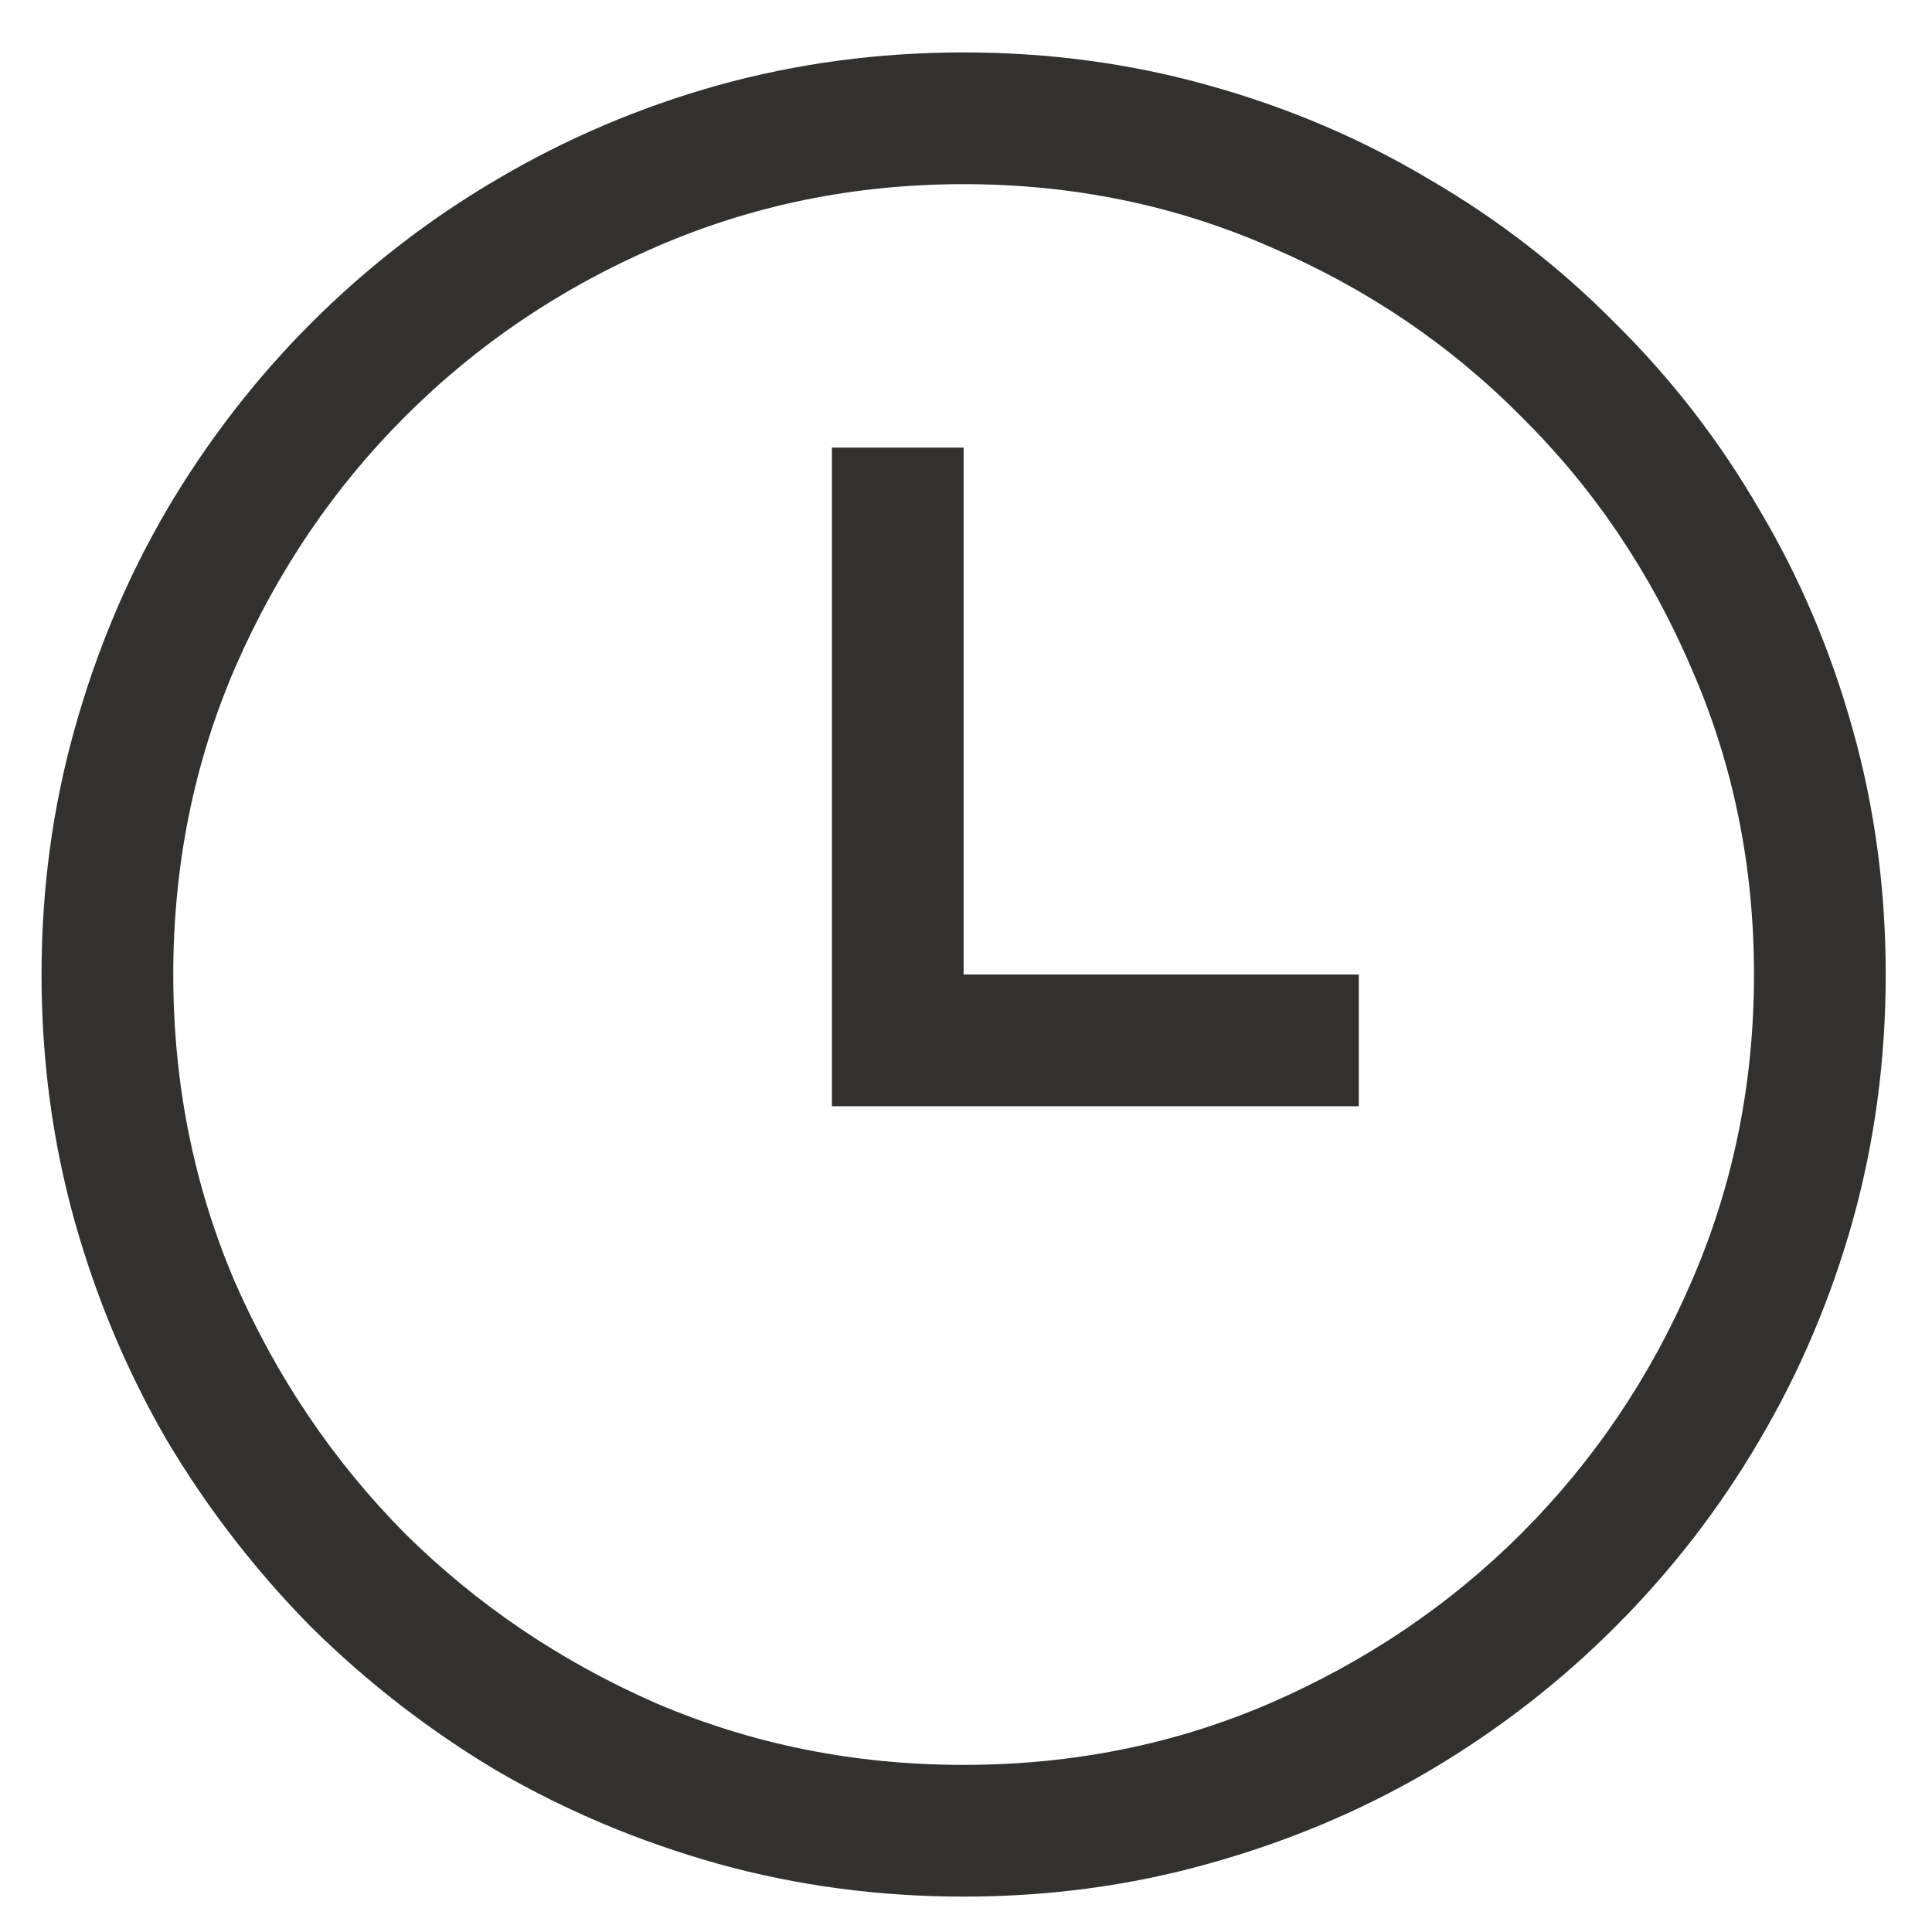 <svg width="22" height="22" viewBox="0 0 22 22" fill="none" xmlns="http://www.w3.org/2000/svg">
<path d="M10.973 21.597C10.004 21.597 9.071 21.472 8.172 21.222C7.282 20.972 6.446 20.621 5.665 20.168C4.891 19.707 4.184 19.16 3.543 18.527C2.911 17.886 2.364 17.179 1.903 16.406C1.45 15.625 1.098 14.789 0.848 13.898C0.598 13 0.473 12.066 0.473 11.097C0.473 10.129 0.598 9.199 0.848 8.308C1.098 7.41 1.45 6.574 1.903 5.8C2.364 5.019 2.911 4.312 3.543 3.679C4.184 3.039 4.891 2.492 5.665 2.039C6.446 1.578 7.282 1.222 8.172 0.972C9.071 0.722 10.004 0.597 10.973 0.597C11.942 0.597 12.872 0.722 13.762 0.972C14.661 1.222 15.497 1.578 16.27 2.039C17.051 2.492 17.758 3.039 18.391 3.679C19.032 4.312 19.579 5.019 20.032 5.8C20.493 6.574 20.848 7.41 21.098 8.308C21.348 9.199 21.473 10.129 21.473 11.097C21.473 12.066 21.348 13 21.098 13.898C20.848 14.789 20.493 15.625 20.032 16.406C19.579 17.179 19.032 17.886 18.391 18.527C17.758 19.16 17.051 19.707 16.27 20.168C15.497 20.621 14.661 20.972 13.762 21.222C12.872 21.472 11.942 21.597 10.973 21.597ZM10.973 2.097C9.731 2.097 8.563 2.336 7.469 2.812C6.383 3.281 5.43 3.925 4.61 4.746C3.797 5.558 3.153 6.511 2.676 7.605C2.208 8.691 1.973 9.855 1.973 11.097C1.973 12.339 2.208 13.507 2.676 14.601C3.153 15.687 3.797 16.64 4.61 17.461C5.43 18.273 6.383 18.918 7.469 19.394C8.563 19.863 9.731 20.097 10.973 20.097C12.215 20.097 13.379 19.863 14.465 19.394C15.559 18.918 16.512 18.273 17.325 17.461C18.145 16.64 18.79 15.687 19.258 14.601C19.735 13.507 19.973 12.339 19.973 11.097C19.973 9.855 19.735 8.691 19.258 7.605C18.79 6.511 18.145 5.558 17.325 4.746C16.512 3.925 15.559 3.281 14.465 2.812C13.379 2.336 12.215 2.097 10.973 2.097ZM10.973 11.097V5.097H9.473V12.597H15.473V11.097H10.973Z" fill="#323130"/>
</svg>
